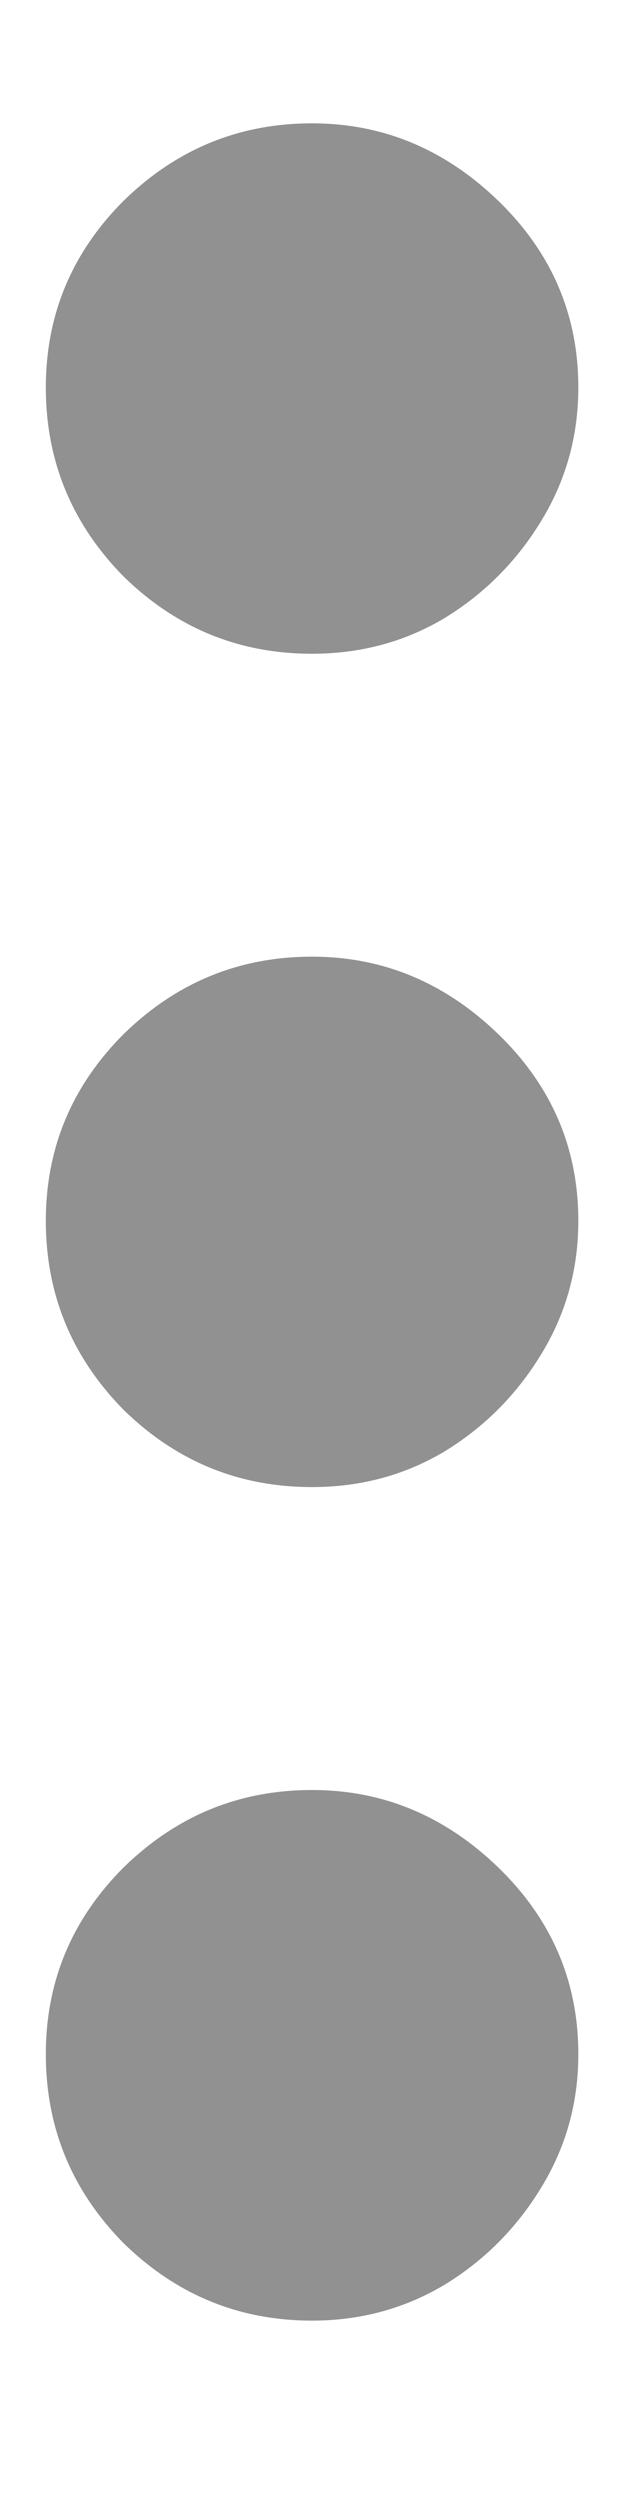 <svg width="3" height="12" viewBox="0 0 3 12" fill="none" xmlns="http://www.w3.org/2000/svg">
<path d="M1.498 3.138C1.146 3.138 0.845 3.014 0.592 2.766C0.344 2.513 0.22 2.212 0.22 1.86C0.22 1.512 0.344 1.214 0.592 0.965C0.845 0.717 1.146 0.592 1.498 0.592C1.839 0.592 2.137 0.717 2.393 0.965C2.649 1.214 2.776 1.512 2.776 1.86C2.776 2.094 2.716 2.309 2.595 2.505C2.478 2.696 2.324 2.851 2.132 2.968C1.94 3.082 1.729 3.138 1.498 3.138ZM1.498 7.138C1.146 7.138 0.845 7.014 0.592 6.766C0.344 6.513 0.22 6.212 0.22 5.86C0.22 5.512 0.344 5.214 0.592 4.965C0.845 4.717 1.146 4.592 1.498 4.592C1.839 4.592 2.137 4.717 2.393 4.965C2.649 5.214 2.776 5.512 2.776 5.86C2.776 6.094 2.716 6.309 2.595 6.505C2.478 6.696 2.324 6.851 2.132 6.968C1.94 7.082 1.729 7.138 1.498 7.138ZM1.498 11.139C1.146 11.139 0.845 11.014 0.592 10.766C0.344 10.514 0.22 10.212 0.22 9.86C0.22 9.512 0.344 9.214 0.592 8.965C0.845 8.717 1.146 8.592 1.498 8.592C1.839 8.592 2.137 8.717 2.393 8.965C2.649 9.214 2.776 9.512 2.776 9.86C2.776 10.095 2.716 10.309 2.595 10.505C2.478 10.696 2.324 10.851 2.132 10.968C1.94 11.082 1.729 11.139 1.498 11.139Z" fill="#919191"/>
</svg>
 
